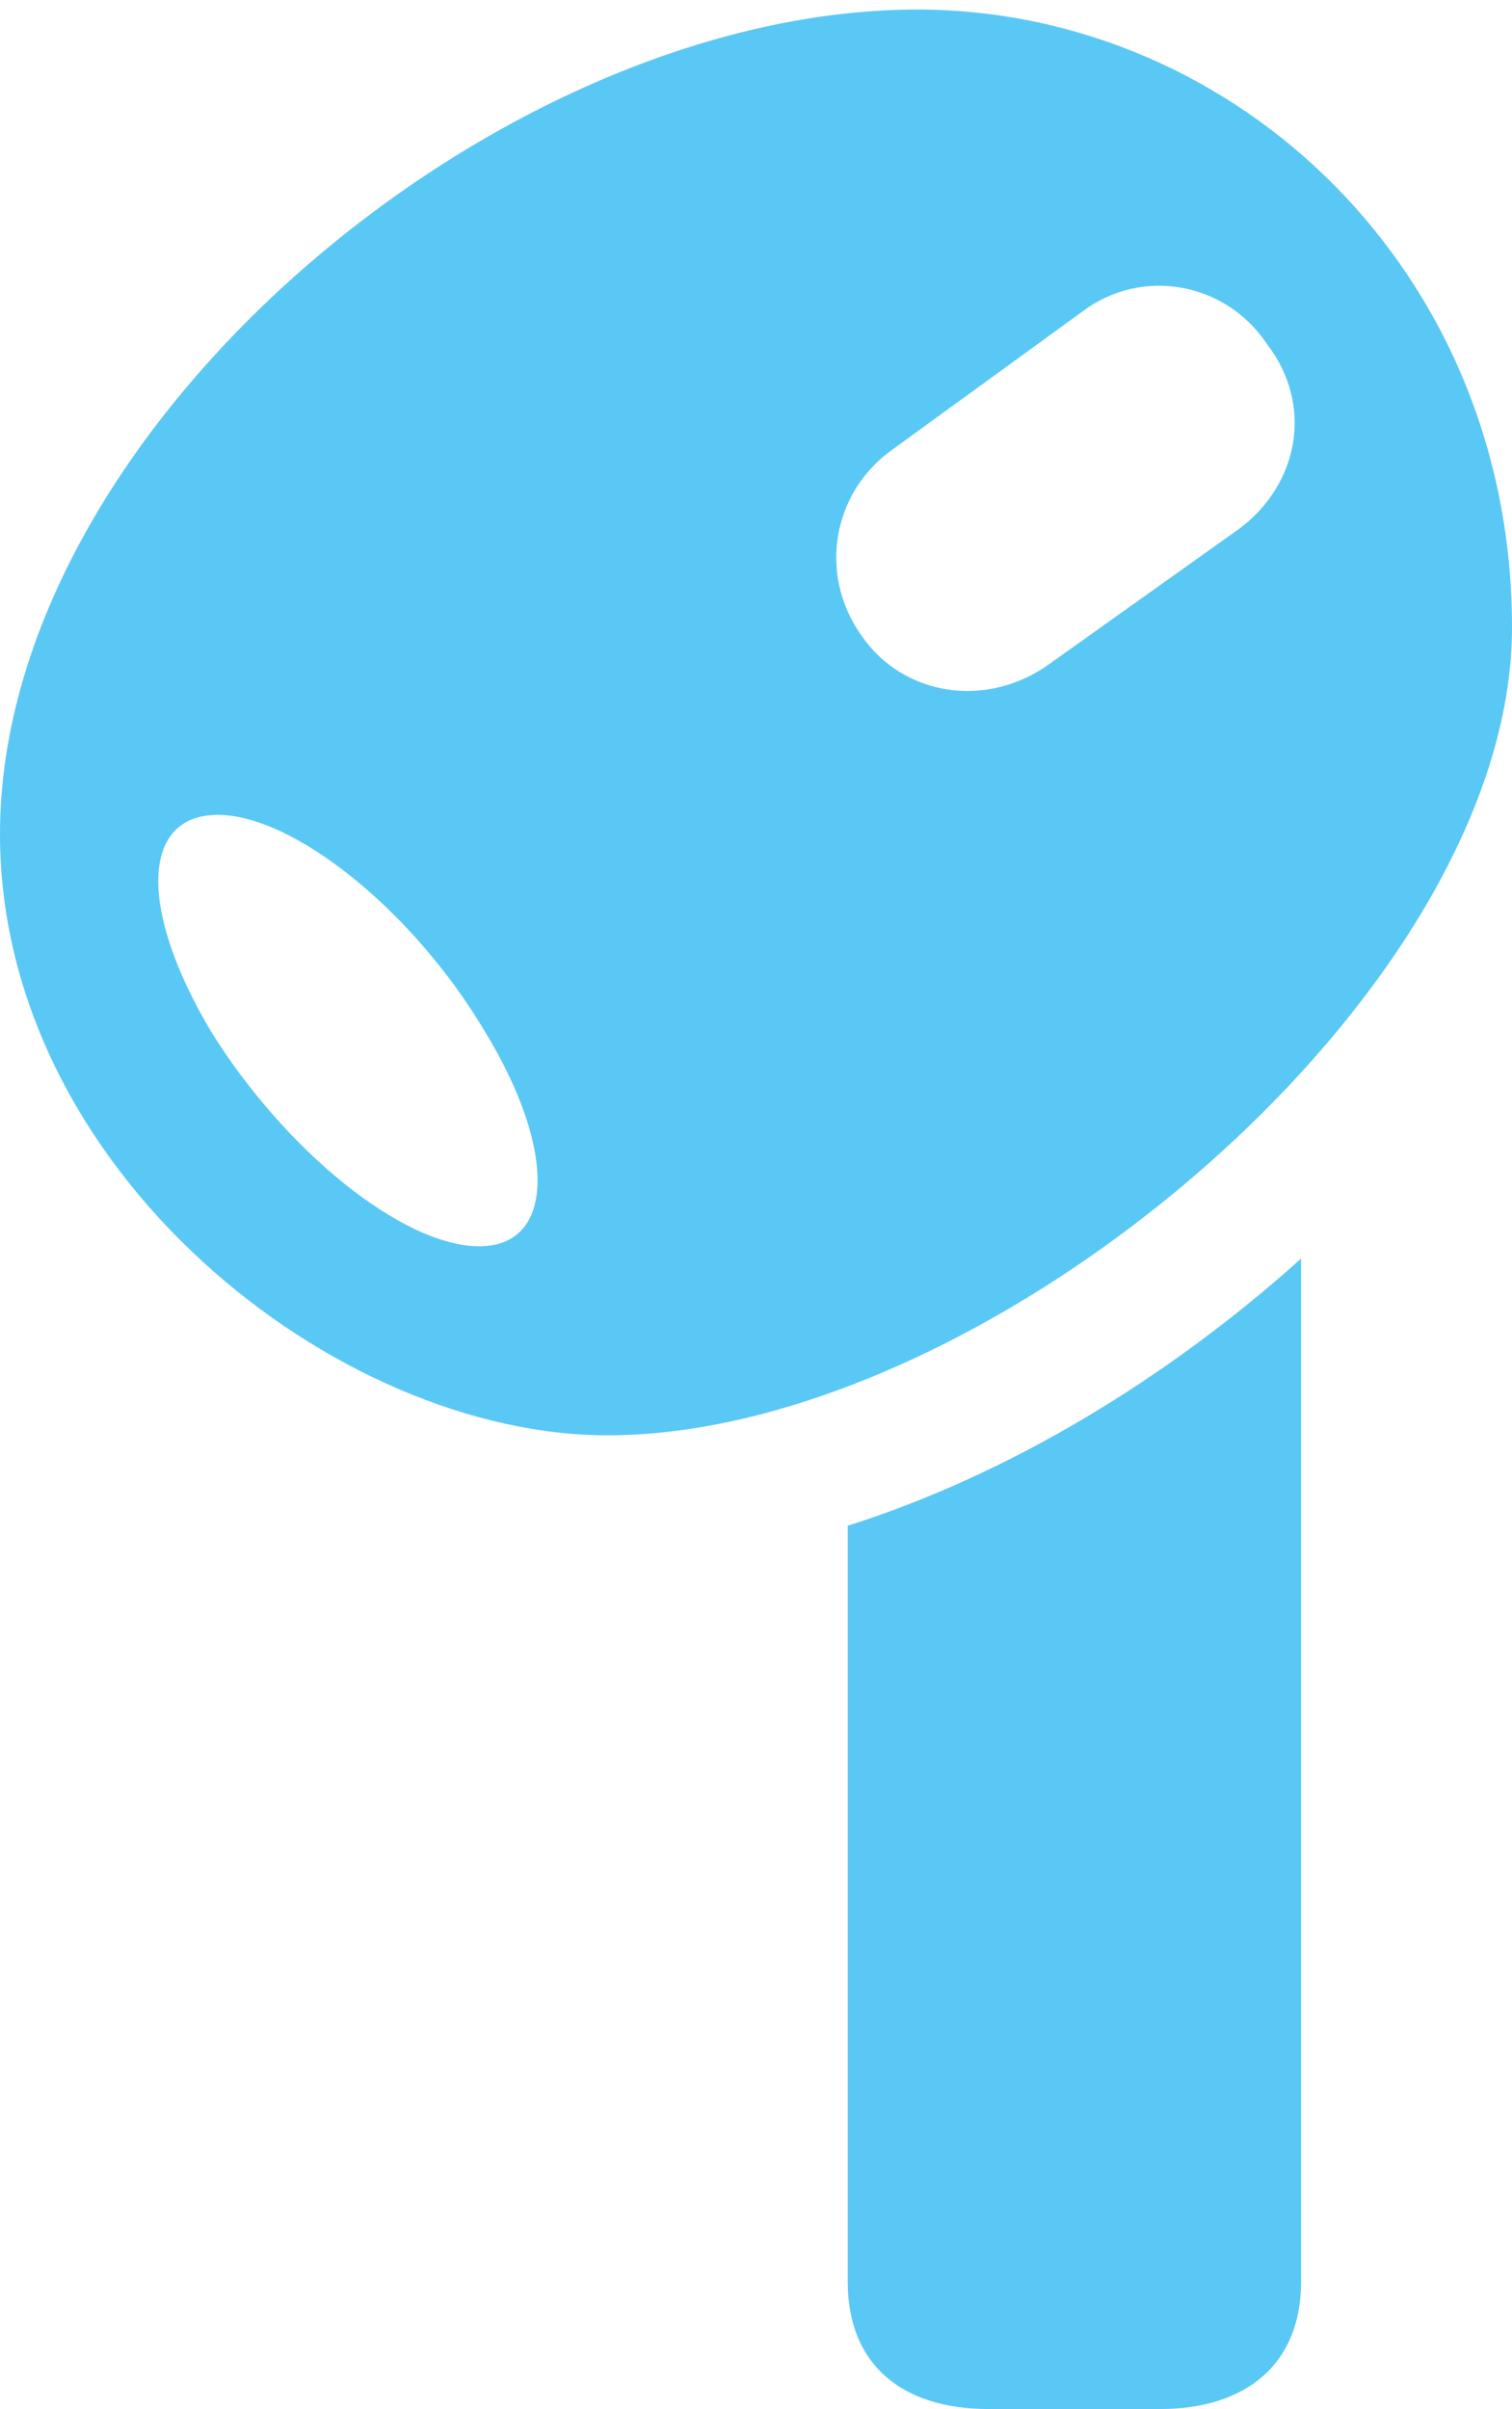 <?xml version="1.0" encoding="UTF-8"?>
<!--Generator: Apple Native CoreSVG 175.5-->
<!DOCTYPE svg
PUBLIC "-//W3C//DTD SVG 1.1//EN"
       "http://www.w3.org/Graphics/SVG/1.1/DTD/svg11.dtd">
<svg version="1.1" xmlns="http://www.w3.org/2000/svg" xmlns:xlink="http://www.w3.org/1999/xlink" width="13.477" height="21.472">
 <g>
  <rect height="21.472" opacity="0" width="13.477" x="0" y="0"/>
  <path d="M8.215 0.085C4.48 0.061 0 3.809 0 7.434C0 10.437 3.003 12.805 5.432 12.793C8.813 12.781 13.477 8.862 13.477 5.591C13.477 2.429 11.035 0.11 8.215 0.085ZM4.272 11.108C3.589 11.108 2.539 10.254 1.88 9.192C1.233 8.105 1.257 7.263 1.941 7.263C2.612 7.263 3.674 8.105 4.321 9.192C4.968 10.254 4.944 11.108 4.272 11.108ZM7.678 5.664C7.288 5.115 7.422 4.382 7.959 4.004L9.656 2.771C10.181 2.38 10.925 2.515 11.291 3.064C11.707 3.601 11.585 4.309 11.047 4.712L9.351 5.92C8.789 6.323 8.044 6.201 7.678 5.664ZM8.813 21.472L10.339 21.472C11.096 21.472 11.597 21.081 11.597 20.337L11.597 11.218C10.4 12.293 8.984 13.147 7.556 13.599L7.556 20.337C7.556 21.081 8.044 21.472 8.813 21.472Z" fill="#5ac8f5"/>
 </g>
</svg>
